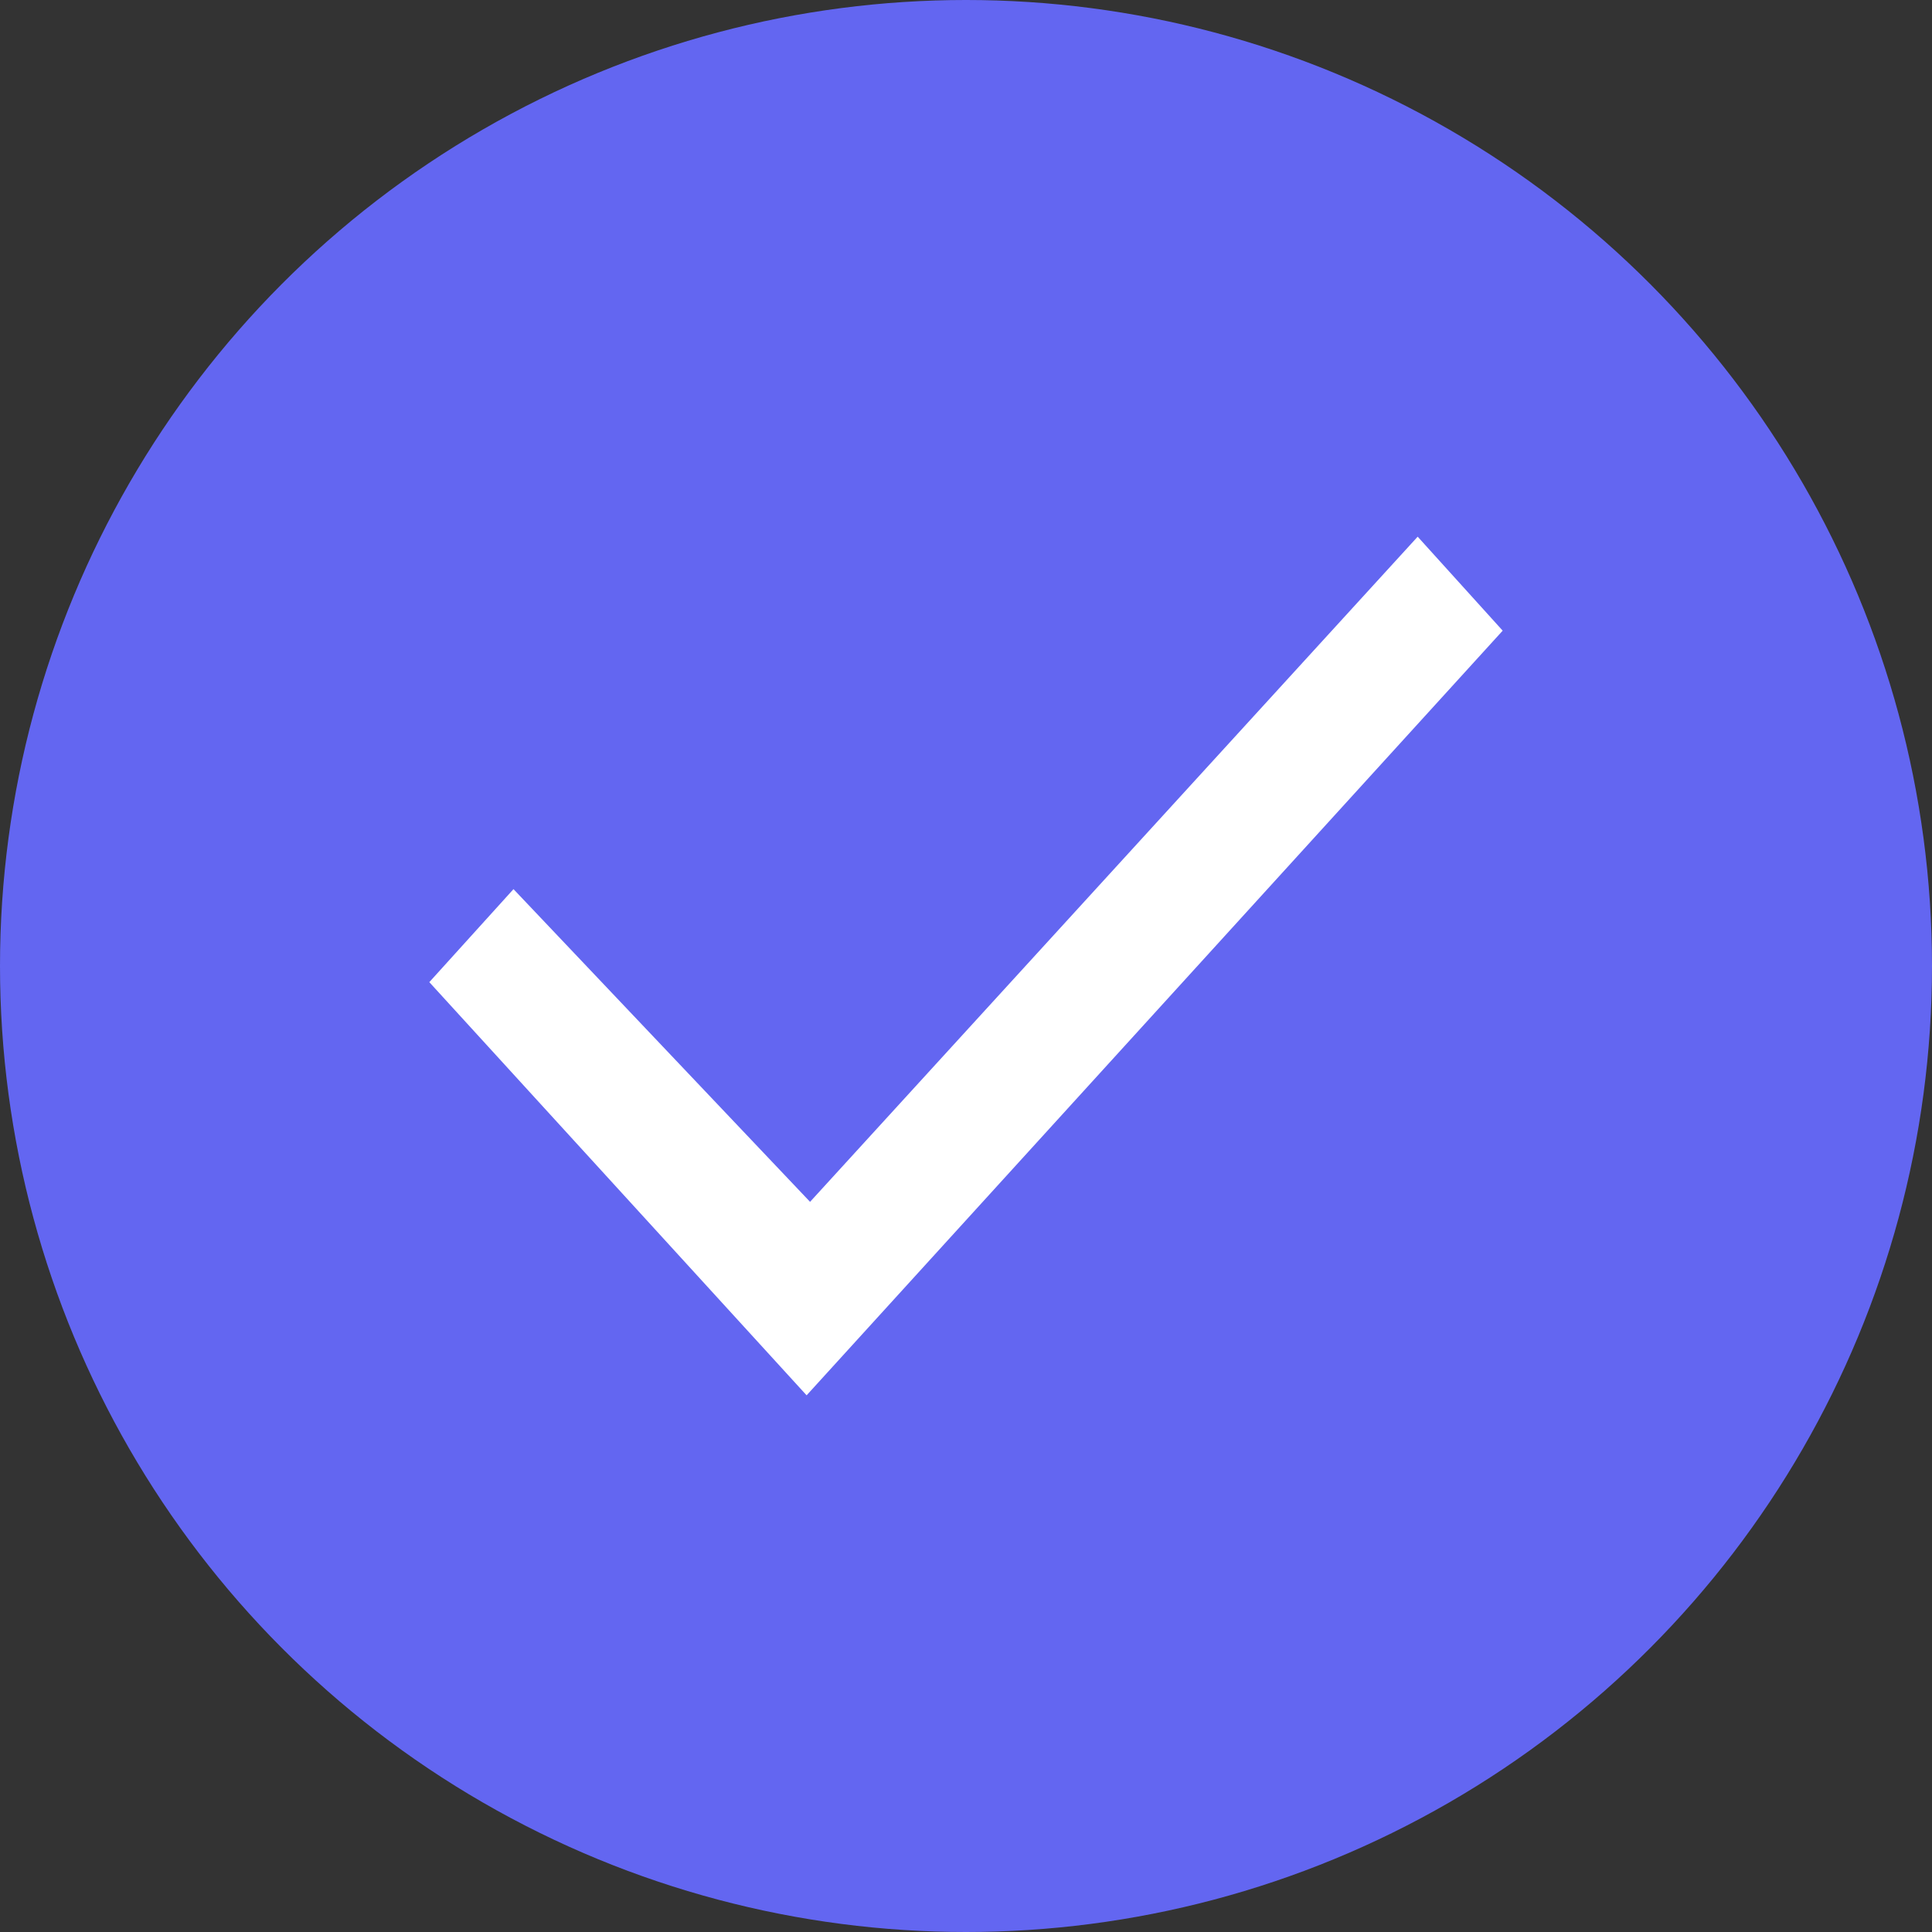<svg width="14" height="14" viewBox="0 0 14 14" fill="none" xmlns="http://www.w3.org/2000/svg">
<rect x="0" y="0" width="14" height="14" fill="#333333" stroke="none"/>
<circle cx="7" cy="7" r="7" fill="#6366F1"/>
<path d="M10.273 3.889L10.889 4.57L5.845 10.111L3.111 7.117L3.721 6.443L5.87 8.709L10.273 3.889Z" fill="white"/>
</svg>
